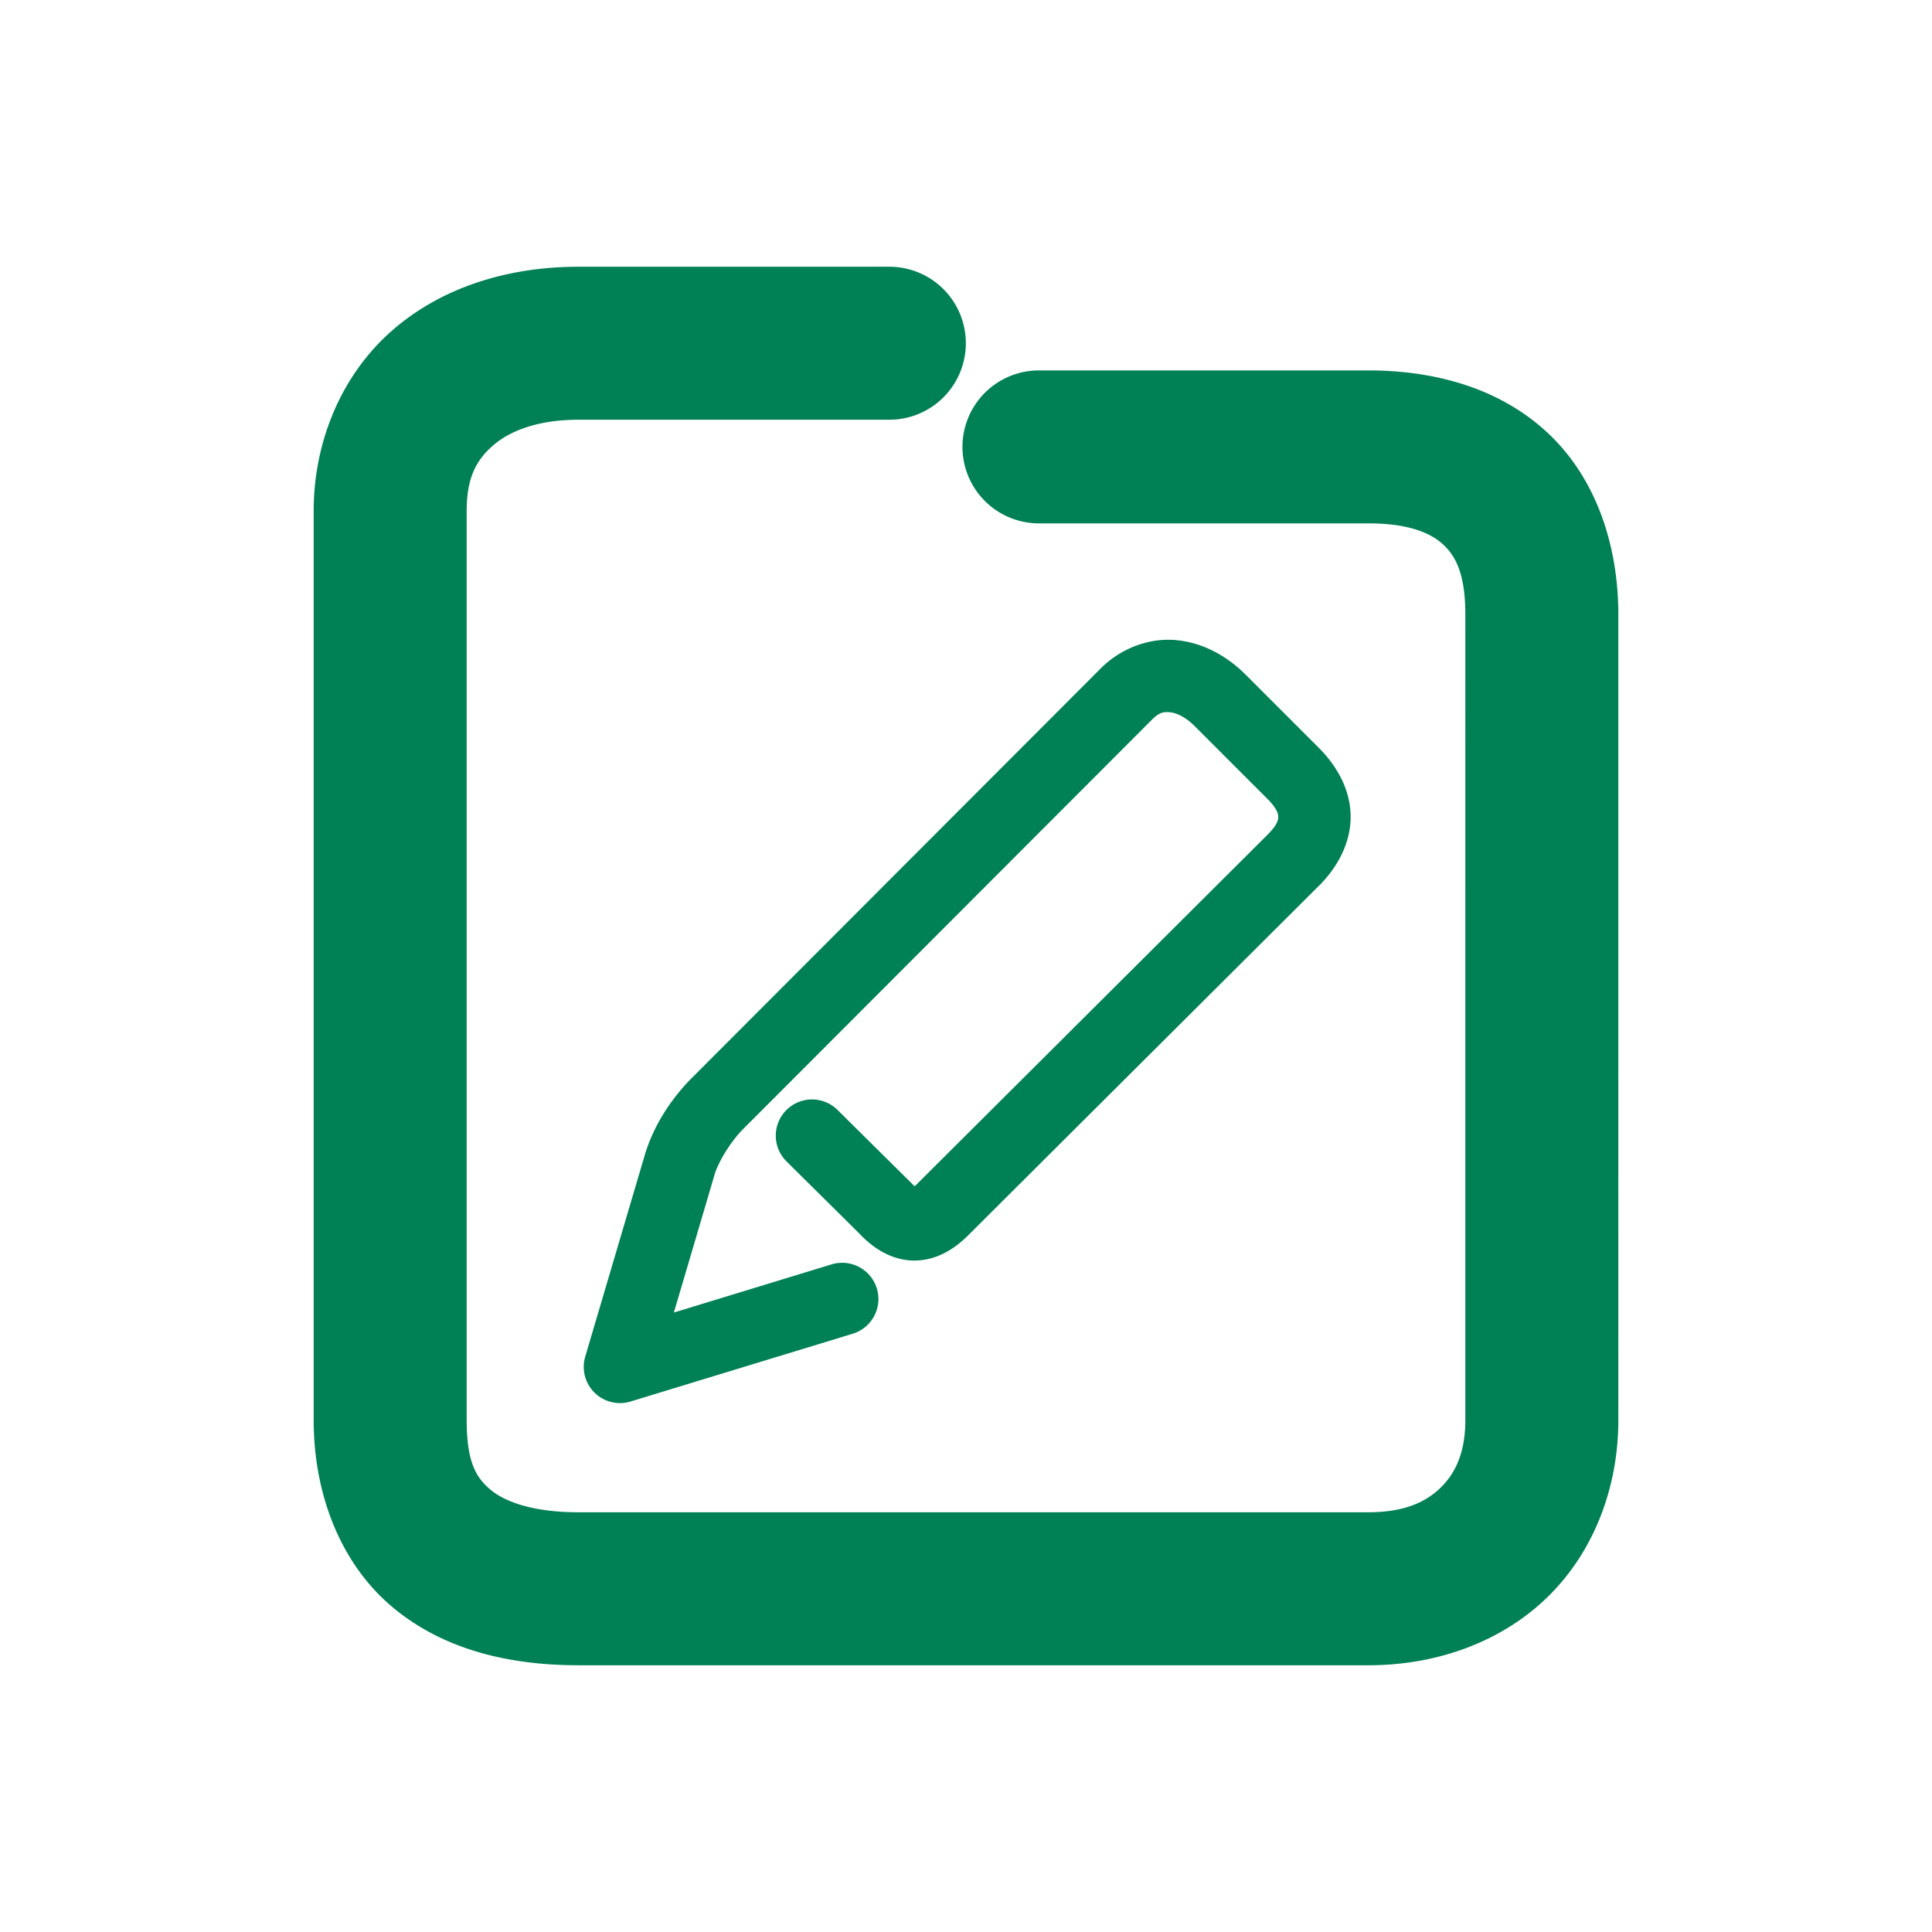 <svg xmlns="http://www.w3.org/2000/svg" width="48" height="48">
	<path d="m 14.375,6.627 c -1.758,0 -3.408,0.51 -4.641,1.592 C 8.502,9.3 7.793,10.945 7.793,12.697 V 35.281 c 0,1.857 0.677,3.573 1.955,4.645 1.278,1.072 2.922,1.447 4.627,1.447 h 19.623 c 1.745,0 3.361,-0.609 4.49,-1.734 1.13,-1.125 1.719,-2.707 1.719,-4.357 V 15.273 c 0,-1.768 -0.575,-3.418 -1.758,-4.521 C 37.266,9.648 35.659,9.203 33.998,9.203 h -8.186 a 1.9,1.9 0 0 0 -1.9,1.9 1.9,1.9 0 0 0 1.9,1.9 h 8.186 c 1.007,0 1.555,0.244 1.859,0.527 0.304,0.284 0.549,0.719 0.549,1.742 V 35.281 c 0,0.794 -0.239,1.307 -0.6,1.666 -0.361,0.359 -0.897,0.625 -1.809,0.625 H 14.375 c -1.137,0 -1.834,-0.263 -2.186,-0.559 C 11.837,36.719 11.594,36.339 11.594,35.281 V 12.697 c 0,-0.822 0.236,-1.261 0.646,-1.621 0.41,-0.36 1.101,-0.648 2.135,-0.648 h 7.723 A 1.9,1.9 0 0 0 23.996,8.527 1.9,1.9 0 0 0 22.098,6.627 Z m 14.83,9.275 c -0.66,-0.055 -1.354,0.202 -1.854,0.701 L 17.15,26.82 a 0.9,0.9 0 0 0 -0.012,0.012 c -0.437,0.454 -0.851,1.05 -1.084,1.754 a 0.9,0.9 0 0 0 -0.01,0.027 l -1.504,5.092 a 0.9,0.9 0 0 0 1.127,1.115 l 5.518,-1.684 a 0.9,0.9 0 0 0 0.6,-1.123 0.9,0.9 0 0 0 -1.125,-0.6 l -3.918,1.197 1.021,-3.459 c 0.115,-0.346 0.417,-0.808 0.672,-1.072 L 28.625,17.875 c 0.168,-0.168 0.276,-0.193 0.432,-0.18 0.155,0.013 0.382,0.103 0.623,0.344 l 1.805,1.805 a 0.9,0.9 0 0 0 0.002,0.002 c 0.238,0.236 0.27,0.374 0.271,0.447 0.001,0.073 -0.019,0.199 -0.266,0.445 l -8.689,8.658 a 0.9,0.9 0 0 0 -0.01,0.012 c -0.042,0.044 -0.05,0.045 -0.072,0.062 -0.017,-0.016 -0.016,-0.013 -0.047,-0.045 a 0.9,0.9 0 0 0 -0.02,-0.021 l -1.846,-1.828 a 0.9,0.9 0 0 0 -1.273,0.006 0.9,0.9 0 0 0 0.006,1.273 l 1.824,1.807 c 0.332,0.352 0.797,0.657 1.355,0.656 0.559,-0.001 1.019,-0.302 1.363,-0.656 l 8.68,-8.65 a 0.9,0.9 0 0 0 0.002,0 c 0.478,-0.477 0.801,-1.089 0.791,-1.746 -0.01,-0.656 -0.342,-1.24 -0.799,-1.695 l -0.002,-0.002 -1.803,-1.803 c -0.483,-0.483 -1.088,-0.808 -1.748,-0.863 z" fill="#008055"/>
</svg>

